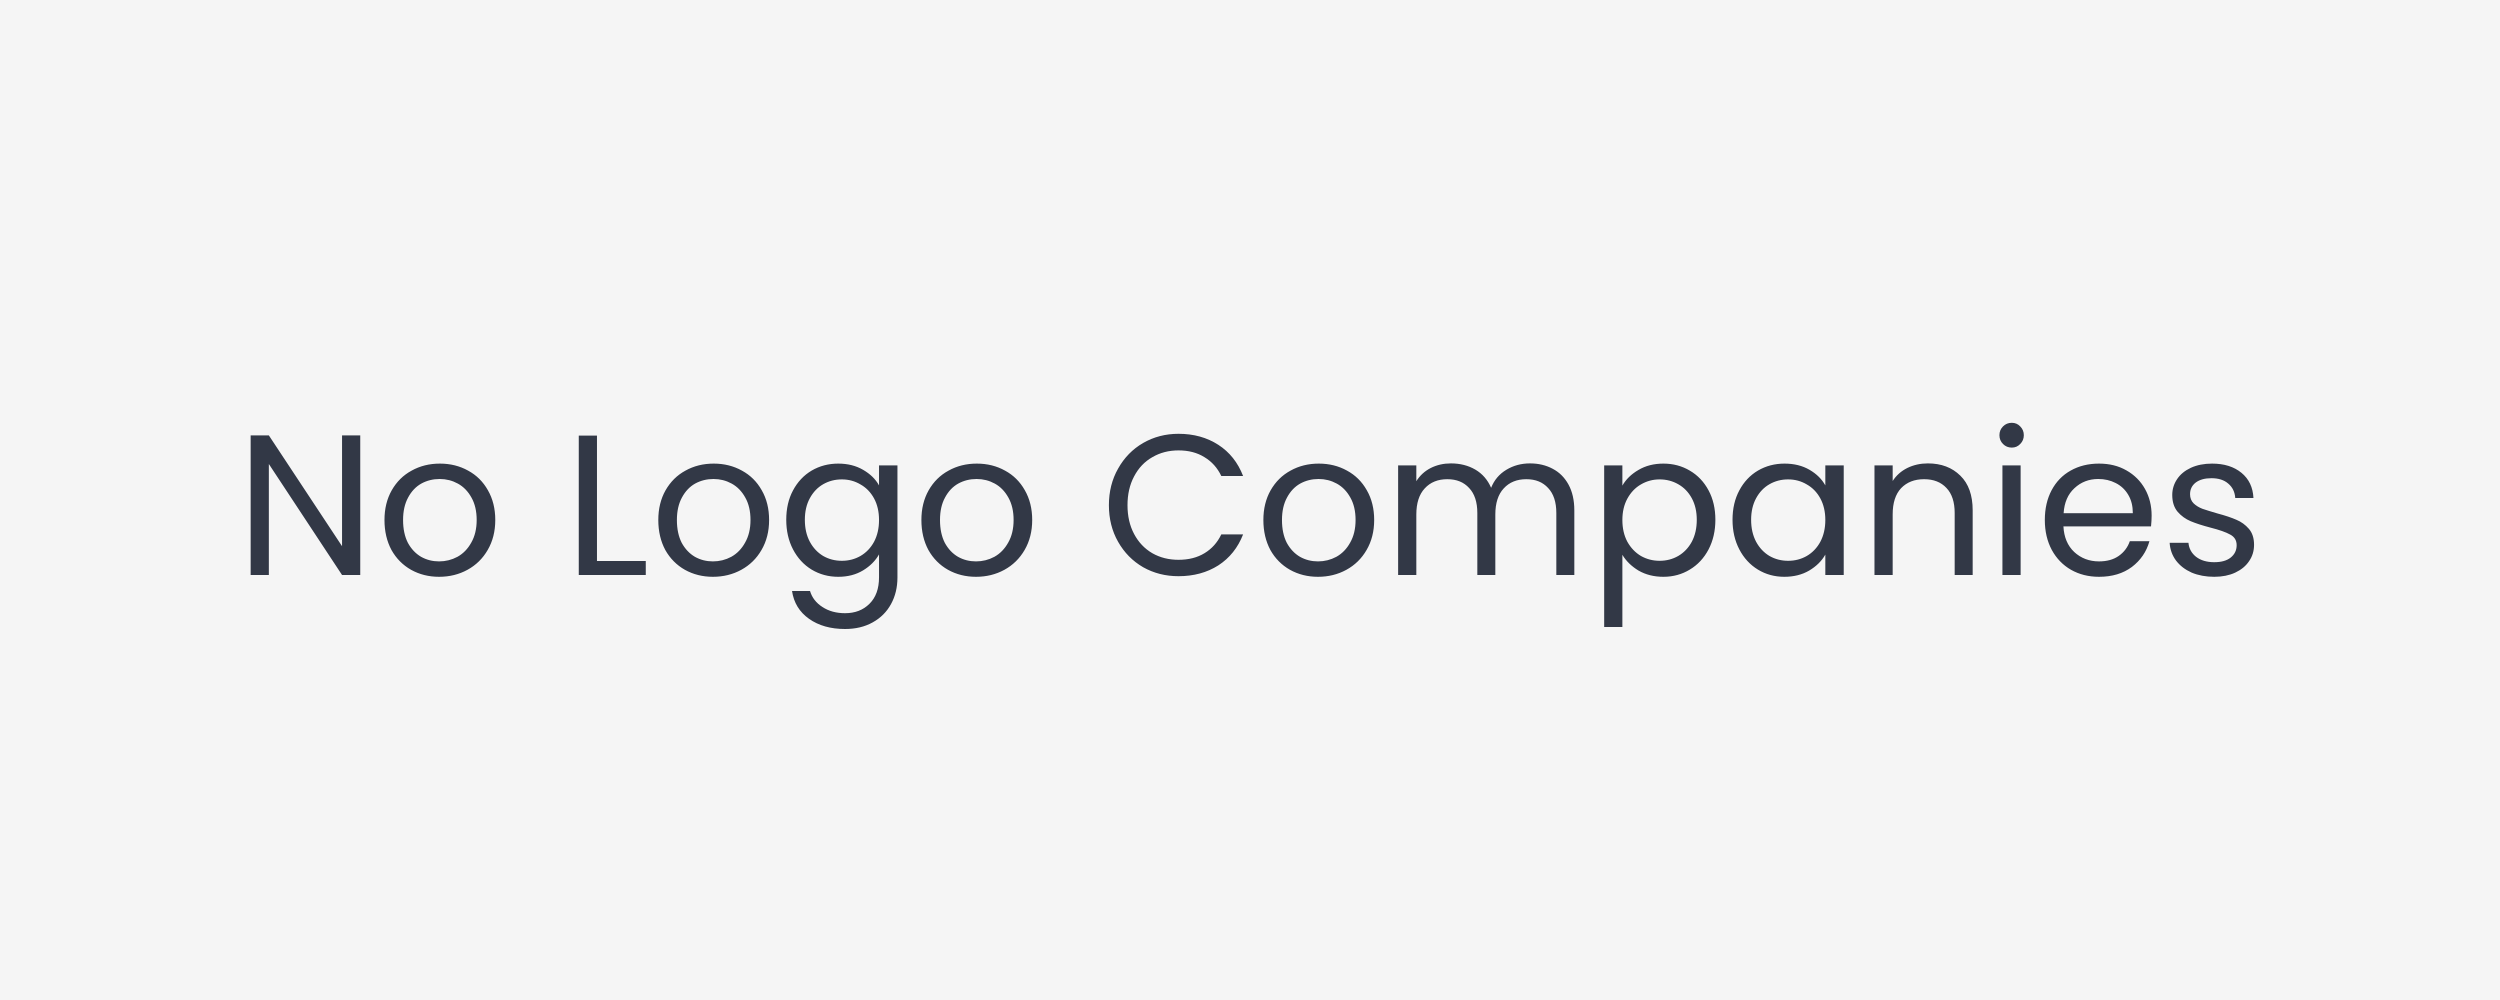 <svg width="100" height="40" viewBox="0 0 100 40" fill="none" xmlns="http://www.w3.org/2000/svg">
<rect width="100" height="40" fill="#F5F5F5"/>
<path d="M14.41 23H13.682L10.754 18.56V23H10.026V17.416H10.754L13.682 21.848V17.416H14.41V23ZM17.563 23.072C17.152 23.072 16.779 22.979 16.443 22.792C16.113 22.605 15.851 22.341 15.659 22C15.473 21.653 15.379 21.253 15.379 20.8C15.379 20.352 15.475 19.957 15.667 19.616C15.864 19.269 16.131 19.005 16.467 18.824C16.803 18.637 17.179 18.544 17.595 18.544C18.011 18.544 18.387 18.637 18.723 18.824C19.059 19.005 19.323 19.267 19.515 19.608C19.712 19.949 19.811 20.347 19.811 20.8C19.811 21.253 19.71 21.653 19.507 22C19.31 22.341 19.041 22.605 18.699 22.792C18.358 22.979 17.979 23.072 17.563 23.072ZM17.563 22.456C17.825 22.456 18.07 22.395 18.299 22.272C18.529 22.144 18.712 21.955 18.851 21.704C18.995 21.453 19.067 21.152 19.067 20.8C19.067 20.448 18.998 20.149 18.859 19.904C18.721 19.653 18.539 19.467 18.315 19.344C18.091 19.221 17.849 19.16 17.587 19.16C17.32 19.16 17.075 19.221 16.851 19.344C16.633 19.467 16.456 19.653 16.323 19.904C16.19 20.149 16.123 20.448 16.123 20.8C16.123 21.157 16.187 21.461 16.315 21.712C16.448 21.957 16.625 22.144 16.843 22.272C17.062 22.395 17.302 22.456 17.563 22.456ZM23.879 22.44H25.831V23H23.151V17.424H23.879V22.44ZM28.516 23.072C28.106 23.072 27.732 22.979 27.396 22.792C27.066 22.605 26.804 22.341 26.612 22C26.426 21.653 26.332 21.253 26.332 20.8C26.332 20.352 26.428 19.957 26.62 19.616C26.818 19.269 27.084 19.005 27.42 18.824C27.756 18.637 28.132 18.544 28.548 18.544C28.964 18.544 29.34 18.637 29.676 18.824C30.012 19.005 30.276 19.267 30.468 19.608C30.666 19.949 30.764 20.347 30.764 20.8C30.764 21.253 30.663 21.653 30.46 22C30.263 22.341 29.994 22.605 29.652 22.792C29.311 22.979 28.932 23.072 28.516 23.072ZM28.516 22.456C28.778 22.456 29.023 22.395 29.252 22.272C29.482 22.144 29.666 21.955 29.804 21.704C29.948 21.453 30.02 21.152 30.02 20.8C30.02 20.448 29.951 20.149 29.812 19.904C29.674 19.653 29.492 19.467 29.268 19.344C29.044 19.221 28.802 19.16 28.54 19.16C28.274 19.16 28.028 19.221 27.804 19.344C27.586 19.467 27.41 19.653 27.276 19.904C27.143 20.149 27.076 20.448 27.076 20.8C27.076 21.157 27.14 21.461 27.268 21.712C27.402 21.957 27.578 22.144 27.796 22.272C28.015 22.395 28.255 22.456 28.516 22.456ZM33.529 18.544C33.908 18.544 34.239 18.627 34.522 18.792C34.809 18.957 35.023 19.165 35.161 19.416V18.616H35.898V23.096C35.898 23.496 35.812 23.851 35.642 24.16C35.471 24.475 35.225 24.72 34.906 24.896C34.591 25.072 34.223 25.16 33.801 25.16C33.225 25.16 32.745 25.024 32.361 24.752C31.977 24.48 31.751 24.109 31.681 23.64H32.401C32.481 23.907 32.647 24.12 32.898 24.28C33.148 24.445 33.45 24.528 33.801 24.528C34.202 24.528 34.527 24.403 34.778 24.152C35.033 23.901 35.161 23.549 35.161 23.096V22.176C35.017 22.432 34.804 22.645 34.522 22.816C34.239 22.987 33.908 23.072 33.529 23.072C33.14 23.072 32.785 22.976 32.465 22.784C32.151 22.592 31.903 22.323 31.721 21.976C31.54 21.629 31.45 21.235 31.45 20.792C31.45 20.344 31.54 19.952 31.721 19.616C31.903 19.275 32.151 19.011 32.465 18.824C32.785 18.637 33.14 18.544 33.529 18.544ZM35.161 20.8C35.161 20.469 35.095 20.181 34.962 19.936C34.828 19.691 34.647 19.504 34.417 19.376C34.194 19.243 33.946 19.176 33.673 19.176C33.401 19.176 33.154 19.24 32.929 19.368C32.706 19.496 32.527 19.683 32.394 19.928C32.26 20.173 32.194 20.461 32.194 20.792C32.194 21.128 32.26 21.421 32.394 21.672C32.527 21.917 32.706 22.107 32.929 22.24C33.154 22.368 33.401 22.432 33.673 22.432C33.946 22.432 34.194 22.368 34.417 22.24C34.647 22.107 34.828 21.917 34.962 21.672C35.095 21.421 35.161 21.131 35.161 20.8ZM39.04 23.072C38.629 23.072 38.256 22.979 37.92 22.792C37.589 22.605 37.328 22.341 37.136 22C36.949 21.653 36.856 21.253 36.856 20.8C36.856 20.352 36.952 19.957 37.144 19.616C37.341 19.269 37.608 19.005 37.944 18.824C38.28 18.637 38.656 18.544 39.072 18.544C39.488 18.544 39.864 18.637 40.2 18.824C40.536 19.005 40.8 19.267 40.992 19.608C41.189 19.949 41.288 20.347 41.288 20.8C41.288 21.253 41.186 21.653 40.984 22C40.786 22.341 40.517 22.605 40.176 22.792C39.834 22.979 39.456 23.072 39.04 23.072ZM39.04 22.456C39.301 22.456 39.546 22.395 39.776 22.272C40.005 22.144 40.189 21.955 40.328 21.704C40.472 21.453 40.544 21.152 40.544 20.8C40.544 20.448 40.474 20.149 40.336 19.904C40.197 19.653 40.016 19.467 39.792 19.344C39.568 19.221 39.325 19.16 39.064 19.16C38.797 19.16 38.552 19.221 38.328 19.344C38.109 19.467 37.933 19.653 37.8 19.904C37.666 20.149 37.6 20.448 37.6 20.8C37.6 21.157 37.664 21.461 37.792 21.712C37.925 21.957 38.101 22.144 38.32 22.272C38.538 22.395 38.778 22.456 39.04 22.456ZM44.356 20.208C44.356 19.664 44.478 19.176 44.724 18.744C44.969 18.307 45.302 17.965 45.724 17.72C46.15 17.475 46.622 17.352 47.14 17.352C47.748 17.352 48.278 17.499 48.732 17.792C49.185 18.085 49.516 18.501 49.724 19.04H48.852C48.697 18.715 48.473 18.464 48.18 18.288C47.892 18.107 47.545 18.016 47.14 18.016C46.75 18.016 46.401 18.107 46.092 18.288C45.782 18.464 45.54 18.72 45.364 19.056C45.188 19.387 45.1 19.771 45.1 20.208C45.1 20.645 45.188 21.029 45.364 21.36C45.54 21.691 45.782 21.947 46.092 22.128C46.401 22.304 46.75 22.392 47.14 22.392C47.545 22.392 47.892 22.304 48.18 22.128C48.473 21.952 48.697 21.701 48.852 21.376H49.724C49.516 21.909 49.185 22.323 48.732 22.616C48.278 22.904 47.748 23.048 47.14 23.048C46.622 23.048 46.15 22.928 45.724 22.688C45.302 22.443 44.969 22.104 44.724 21.672C44.478 21.24 44.356 20.752 44.356 20.208ZM52.719 23.072C52.309 23.072 51.935 22.979 51.599 22.792C51.269 22.605 51.007 22.341 50.815 22C50.629 21.653 50.535 21.253 50.535 20.8C50.535 20.352 50.631 19.957 50.823 19.616C51.021 19.269 51.287 19.005 51.623 18.824C51.959 18.637 52.335 18.544 52.751 18.544C53.167 18.544 53.543 18.637 53.879 18.824C54.215 19.005 54.479 19.267 54.671 19.608C54.869 19.949 54.967 20.347 54.967 20.8C54.967 21.253 54.866 21.653 54.663 22C54.466 22.341 54.197 22.605 53.855 22.792C53.514 22.979 53.135 23.072 52.719 23.072ZM52.719 22.456C52.981 22.456 53.226 22.395 53.455 22.272C53.685 22.144 53.869 21.955 54.007 21.704C54.151 21.453 54.223 21.152 54.223 20.8C54.223 20.448 54.154 20.149 54.015 19.904C53.877 19.653 53.695 19.467 53.471 19.344C53.247 19.221 53.005 19.16 52.743 19.16C52.477 19.16 52.231 19.221 52.007 19.344C51.789 19.467 51.613 19.653 51.479 19.904C51.346 20.149 51.279 20.448 51.279 20.8C51.279 21.157 51.343 21.461 51.471 21.712C51.605 21.957 51.781 22.144 51.999 22.272C52.218 22.395 52.458 22.456 52.719 22.456ZM61.197 18.536C61.538 18.536 61.842 18.608 62.109 18.752C62.375 18.891 62.586 19.101 62.741 19.384C62.895 19.667 62.973 20.011 62.973 20.416V23H62.253V20.52C62.253 20.083 62.143 19.749 61.925 19.52C61.711 19.285 61.421 19.168 61.053 19.168C60.674 19.168 60.373 19.291 60.149 19.536C59.925 19.776 59.813 20.125 59.813 20.584V23H59.093V20.52C59.093 20.083 58.983 19.749 58.765 19.52C58.551 19.285 58.261 19.168 57.893 19.168C57.514 19.168 57.213 19.291 56.989 19.536C56.765 19.776 56.653 20.125 56.653 20.584V23H55.925V18.616H56.653V19.248C56.797 19.019 56.989 18.843 57.229 18.72C57.474 18.597 57.743 18.536 58.037 18.536C58.405 18.536 58.73 18.619 59.013 18.784C59.295 18.949 59.506 19.192 59.645 19.512C59.767 19.203 59.97 18.963 60.253 18.792C60.535 18.621 60.85 18.536 61.197 18.536ZM64.895 19.424C65.039 19.173 65.252 18.965 65.535 18.8C65.823 18.629 66.156 18.544 66.535 18.544C66.924 18.544 67.276 18.637 67.591 18.824C67.911 19.011 68.161 19.275 68.343 19.616C68.524 19.952 68.615 20.344 68.615 20.792C68.615 21.235 68.524 21.629 68.343 21.976C68.161 22.323 67.911 22.592 67.591 22.784C67.276 22.976 66.924 23.072 66.535 23.072C66.161 23.072 65.831 22.989 65.543 22.824C65.26 22.653 65.044 22.443 64.895 22.192V25.08H64.167V18.616H64.895V19.424ZM67.871 20.792C67.871 20.461 67.804 20.173 67.671 19.928C67.537 19.683 67.356 19.496 67.127 19.368C66.903 19.24 66.655 19.176 66.383 19.176C66.116 19.176 65.868 19.243 65.639 19.376C65.415 19.504 65.233 19.693 65.095 19.944C64.961 20.189 64.895 20.475 64.895 20.8C64.895 21.131 64.961 21.421 65.095 21.672C65.233 21.917 65.415 22.107 65.639 22.24C65.868 22.368 66.116 22.432 66.383 22.432C66.655 22.432 66.903 22.368 67.127 22.24C67.356 22.107 67.537 21.917 67.671 21.672C67.804 21.421 67.871 21.128 67.871 20.792ZM69.301 20.792C69.301 20.344 69.392 19.952 69.573 19.616C69.754 19.275 70.002 19.011 70.317 18.824C70.637 18.637 70.992 18.544 71.381 18.544C71.765 18.544 72.098 18.627 72.381 18.792C72.664 18.957 72.874 19.165 73.013 19.416V18.616H73.749V23H73.013V22.184C72.869 22.44 72.653 22.653 72.365 22.824C72.082 22.989 71.752 23.072 71.373 23.072C70.984 23.072 70.632 22.976 70.317 22.784C70.002 22.592 69.754 22.323 69.573 21.976C69.392 21.629 69.301 21.235 69.301 20.792ZM73.013 20.8C73.013 20.469 72.946 20.181 72.813 19.936C72.68 19.691 72.498 19.504 72.269 19.376C72.045 19.243 71.797 19.176 71.525 19.176C71.253 19.176 71.005 19.24 70.781 19.368C70.557 19.496 70.378 19.683 70.245 19.928C70.112 20.173 70.045 20.461 70.045 20.792C70.045 21.128 70.112 21.421 70.245 21.672C70.378 21.917 70.557 22.107 70.781 22.24C71.005 22.368 71.253 22.432 71.525 22.432C71.797 22.432 72.045 22.368 72.269 22.24C72.498 22.107 72.68 21.917 72.813 21.672C72.946 21.421 73.013 21.131 73.013 20.8ZM77.115 18.536C77.649 18.536 78.081 18.699 78.411 19.024C78.742 19.344 78.907 19.808 78.907 20.416V23H78.187V20.52C78.187 20.083 78.078 19.749 77.859 19.52C77.641 19.285 77.342 19.168 76.963 19.168C76.579 19.168 76.273 19.288 76.043 19.528C75.819 19.768 75.707 20.117 75.707 20.576V23H74.979V18.616H75.707V19.24C75.851 19.016 76.046 18.843 76.291 18.72C76.542 18.597 76.817 18.536 77.115 18.536ZM80.472 17.904C80.334 17.904 80.216 17.856 80.121 17.76C80.025 17.664 79.977 17.547 79.977 17.408C79.977 17.269 80.025 17.152 80.121 17.056C80.216 16.96 80.334 16.912 80.472 16.912C80.606 16.912 80.718 16.96 80.808 17.056C80.904 17.152 80.953 17.269 80.953 17.408C80.953 17.547 80.904 17.664 80.808 17.76C80.718 17.856 80.606 17.904 80.472 17.904ZM80.825 18.616V23H80.097V18.616H80.825ZM86.065 20.624C86.065 20.757 86.057 20.901 86.041 21.056H82.537C82.559 21.488 82.703 21.829 82.969 22.08C83.241 22.331 83.572 22.456 83.961 22.456C84.276 22.456 84.537 22.384 84.745 22.24C84.959 22.091 85.108 21.893 85.193 21.648H85.977C85.86 22.069 85.625 22.413 85.273 22.68C84.921 22.941 84.484 23.072 83.961 23.072C83.545 23.072 83.172 22.979 82.841 22.792C82.516 22.605 82.26 22.341 82.073 22C81.887 21.653 81.793 21.253 81.793 20.8C81.793 20.347 81.884 19.949 82.065 19.608C82.247 19.267 82.5 19.005 82.825 18.824C83.156 18.637 83.535 18.544 83.961 18.544C84.377 18.544 84.743 18.635 85.057 18.816C85.377 18.997 85.625 19.245 85.801 19.56C85.977 19.875 86.065 20.229 86.065 20.624ZM85.313 20.528C85.313 20.24 85.252 19.995 85.129 19.792C85.007 19.584 84.839 19.427 84.625 19.32C84.417 19.213 84.185 19.16 83.929 19.16C83.556 19.16 83.239 19.283 82.977 19.528C82.716 19.768 82.572 20.101 82.545 20.528H85.313ZM88.57 23.072C88.234 23.072 87.933 23.016 87.666 22.904C87.405 22.787 87.197 22.627 87.042 22.424C86.888 22.216 86.802 21.979 86.786 21.712H87.538C87.559 21.941 87.661 22.128 87.842 22.272C88.029 22.416 88.272 22.488 88.57 22.488C88.853 22.488 89.072 22.427 89.226 22.304C89.386 22.176 89.466 22.011 89.466 21.808C89.466 21.616 89.381 21.475 89.21 21.384C89.04 21.288 88.775 21.195 88.418 21.104C88.093 21.019 87.829 20.933 87.626 20.848C87.424 20.763 87.25 20.637 87.106 20.472C86.962 20.301 86.89 20.077 86.89 19.8C86.89 19.571 86.954 19.36 87.082 19.168C87.21 18.976 87.394 18.824 87.634 18.712C87.879 18.6 88.162 18.544 88.482 18.544C88.968 18.544 89.359 18.667 89.658 18.912C89.957 19.157 90.117 19.493 90.138 19.92H89.41C89.394 19.68 89.301 19.488 89.13 19.344C88.965 19.2 88.741 19.128 88.458 19.128C88.192 19.128 87.981 19.187 87.826 19.304C87.677 19.421 87.602 19.576 87.602 19.768C87.602 19.917 87.65 20.04 87.746 20.136C87.842 20.227 87.96 20.299 88.098 20.352C88.237 20.4 88.434 20.461 88.69 20.536C89.01 20.621 89.266 20.707 89.458 20.792C89.65 20.872 89.816 20.992 89.954 21.152C90.093 21.312 90.162 21.525 90.162 21.792C90.162 22.037 90.096 22.256 89.962 22.448C89.834 22.64 89.65 22.792 89.41 22.904C89.17 23.016 88.89 23.072 88.57 23.072Z" fill="#323846"/>
</svg>
